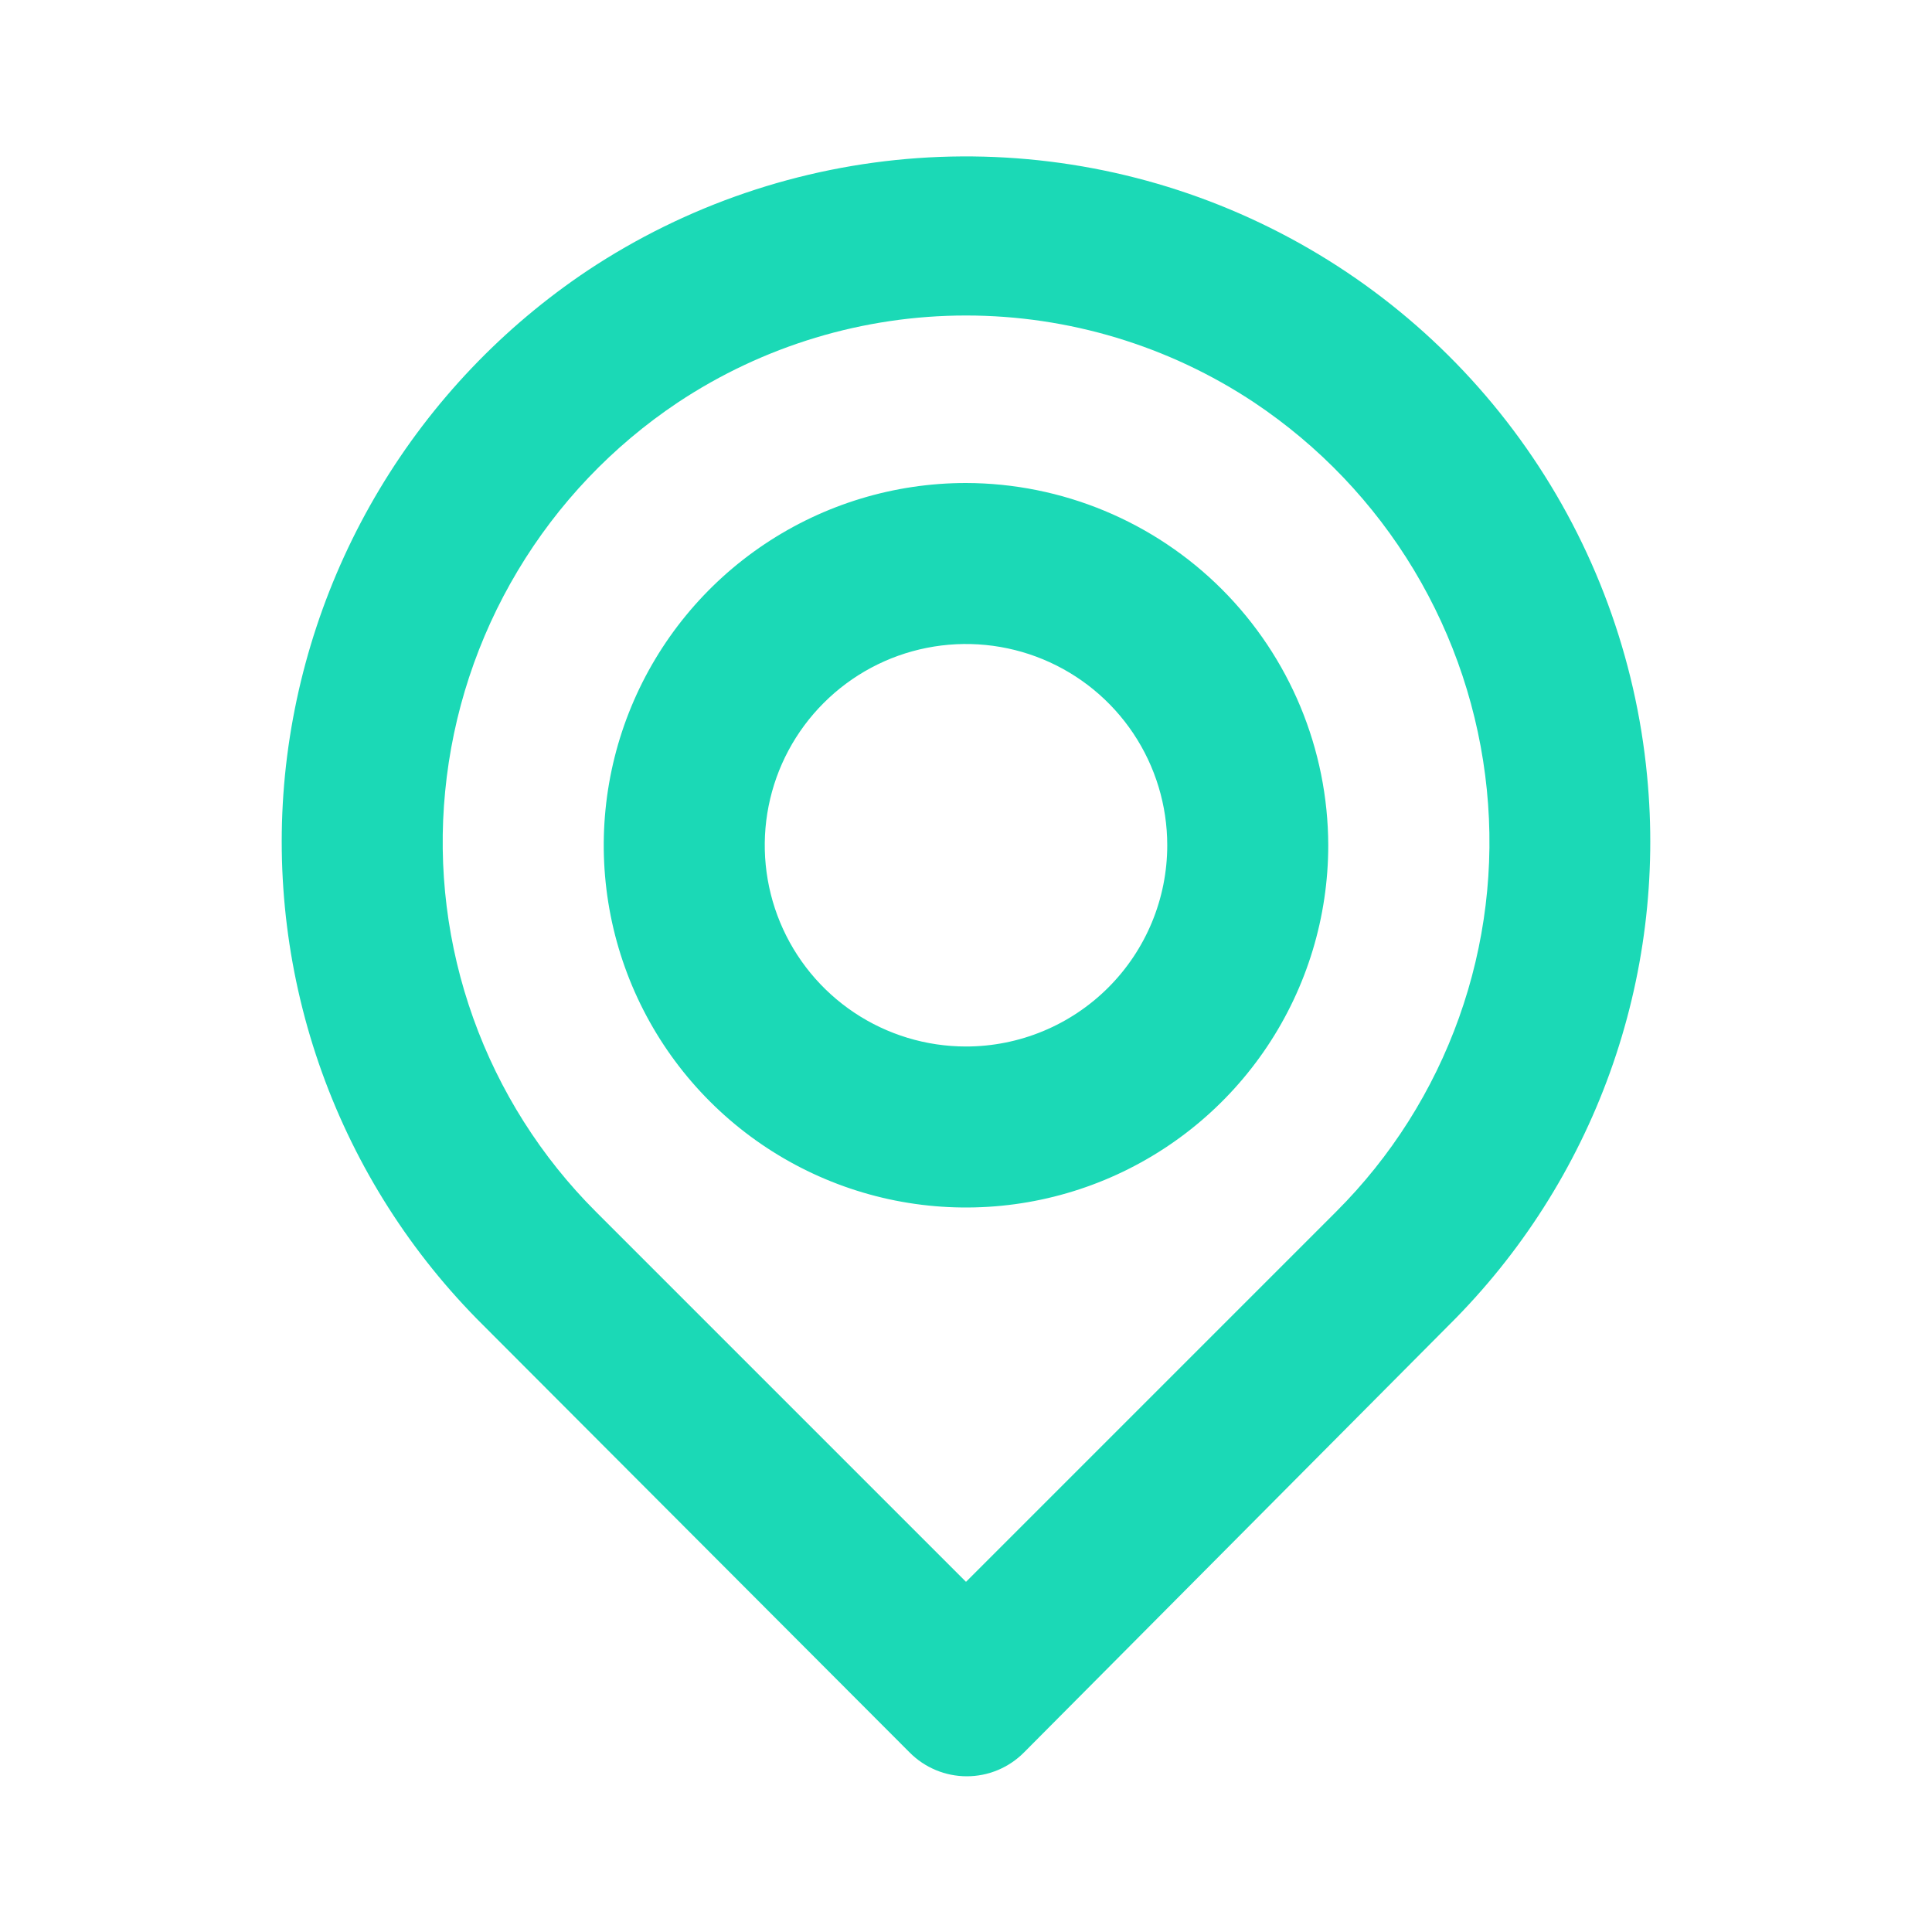 <svg width="60" height="60" viewBox="0 0 60 60" fill="none" xmlns="http://www.w3.org/2000/svg">
<path d="M51.15 24.075C50.799 20.422 49.508 16.923 47.403 13.917C45.298 10.911 42.45 8.502 39.137 6.924C35.825 5.345 32.16 4.652 28.499 4.91C24.839 5.169 21.308 6.371 18.25 8.4C15.623 10.157 13.418 12.473 11.792 15.184C10.167 17.894 9.162 20.93 8.85 24.075C8.544 27.199 8.937 30.352 10 33.306C11.064 36.259 12.772 38.939 15 41.15L28.25 54.425C28.482 54.659 28.759 54.845 29.064 54.972C29.368 55.099 29.695 55.164 30.025 55.164C30.355 55.164 30.682 55.099 30.986 54.972C31.291 54.845 31.567 54.659 31.8 54.425L45 41.15C47.228 38.939 48.936 36.259 49.999 33.306C51.063 30.352 51.456 27.199 51.15 24.075V24.075ZM41.5 37.625L30 49.125L18.5 37.625C16.805 35.93 15.507 33.881 14.699 31.624C13.89 29.368 13.592 26.96 13.825 24.575C14.059 22.153 14.829 19.813 16.079 17.725C17.328 15.636 19.026 13.852 21.05 12.5C23.702 10.738 26.816 9.798 30 9.798C33.184 9.798 36.298 10.738 38.95 12.5C40.967 13.847 42.662 15.623 43.911 17.702C45.16 19.782 45.933 22.111 46.175 24.525C46.416 26.919 46.121 29.336 45.312 31.601C44.504 33.867 43.202 35.925 41.5 37.625V37.625ZM30 15C27.775 15 25.6 15.66 23.75 16.896C21.9 18.132 20.458 19.889 19.606 21.945C18.755 24 18.532 26.262 18.966 28.445C19.4 30.627 20.472 32.632 22.045 34.205C23.618 35.778 25.623 36.85 27.805 37.284C29.988 37.718 32.249 37.495 34.305 36.644C36.361 35.792 38.118 34.35 39.354 32.5C40.59 30.65 41.25 28.475 41.25 26.25C41.243 23.268 40.056 20.411 37.948 18.302C35.839 16.194 32.982 15.007 30 15V15ZM30 32.5C28.764 32.5 27.555 32.133 26.528 31.447C25.5 30.76 24.699 29.784 24.226 28.642C23.753 27.5 23.629 26.243 23.87 25.031C24.111 23.818 24.706 22.705 25.581 21.831C26.455 20.956 27.568 20.361 28.781 20.12C29.993 19.879 31.25 20.003 32.392 20.476C33.534 20.949 34.51 21.75 35.197 22.778C35.883 23.805 36.25 25.014 36.25 26.25C36.25 27.908 35.592 29.497 34.419 30.669C33.247 31.841 31.657 32.5 30 32.5V32.5Z" fill="#1BD9B6"/>
</svg>
